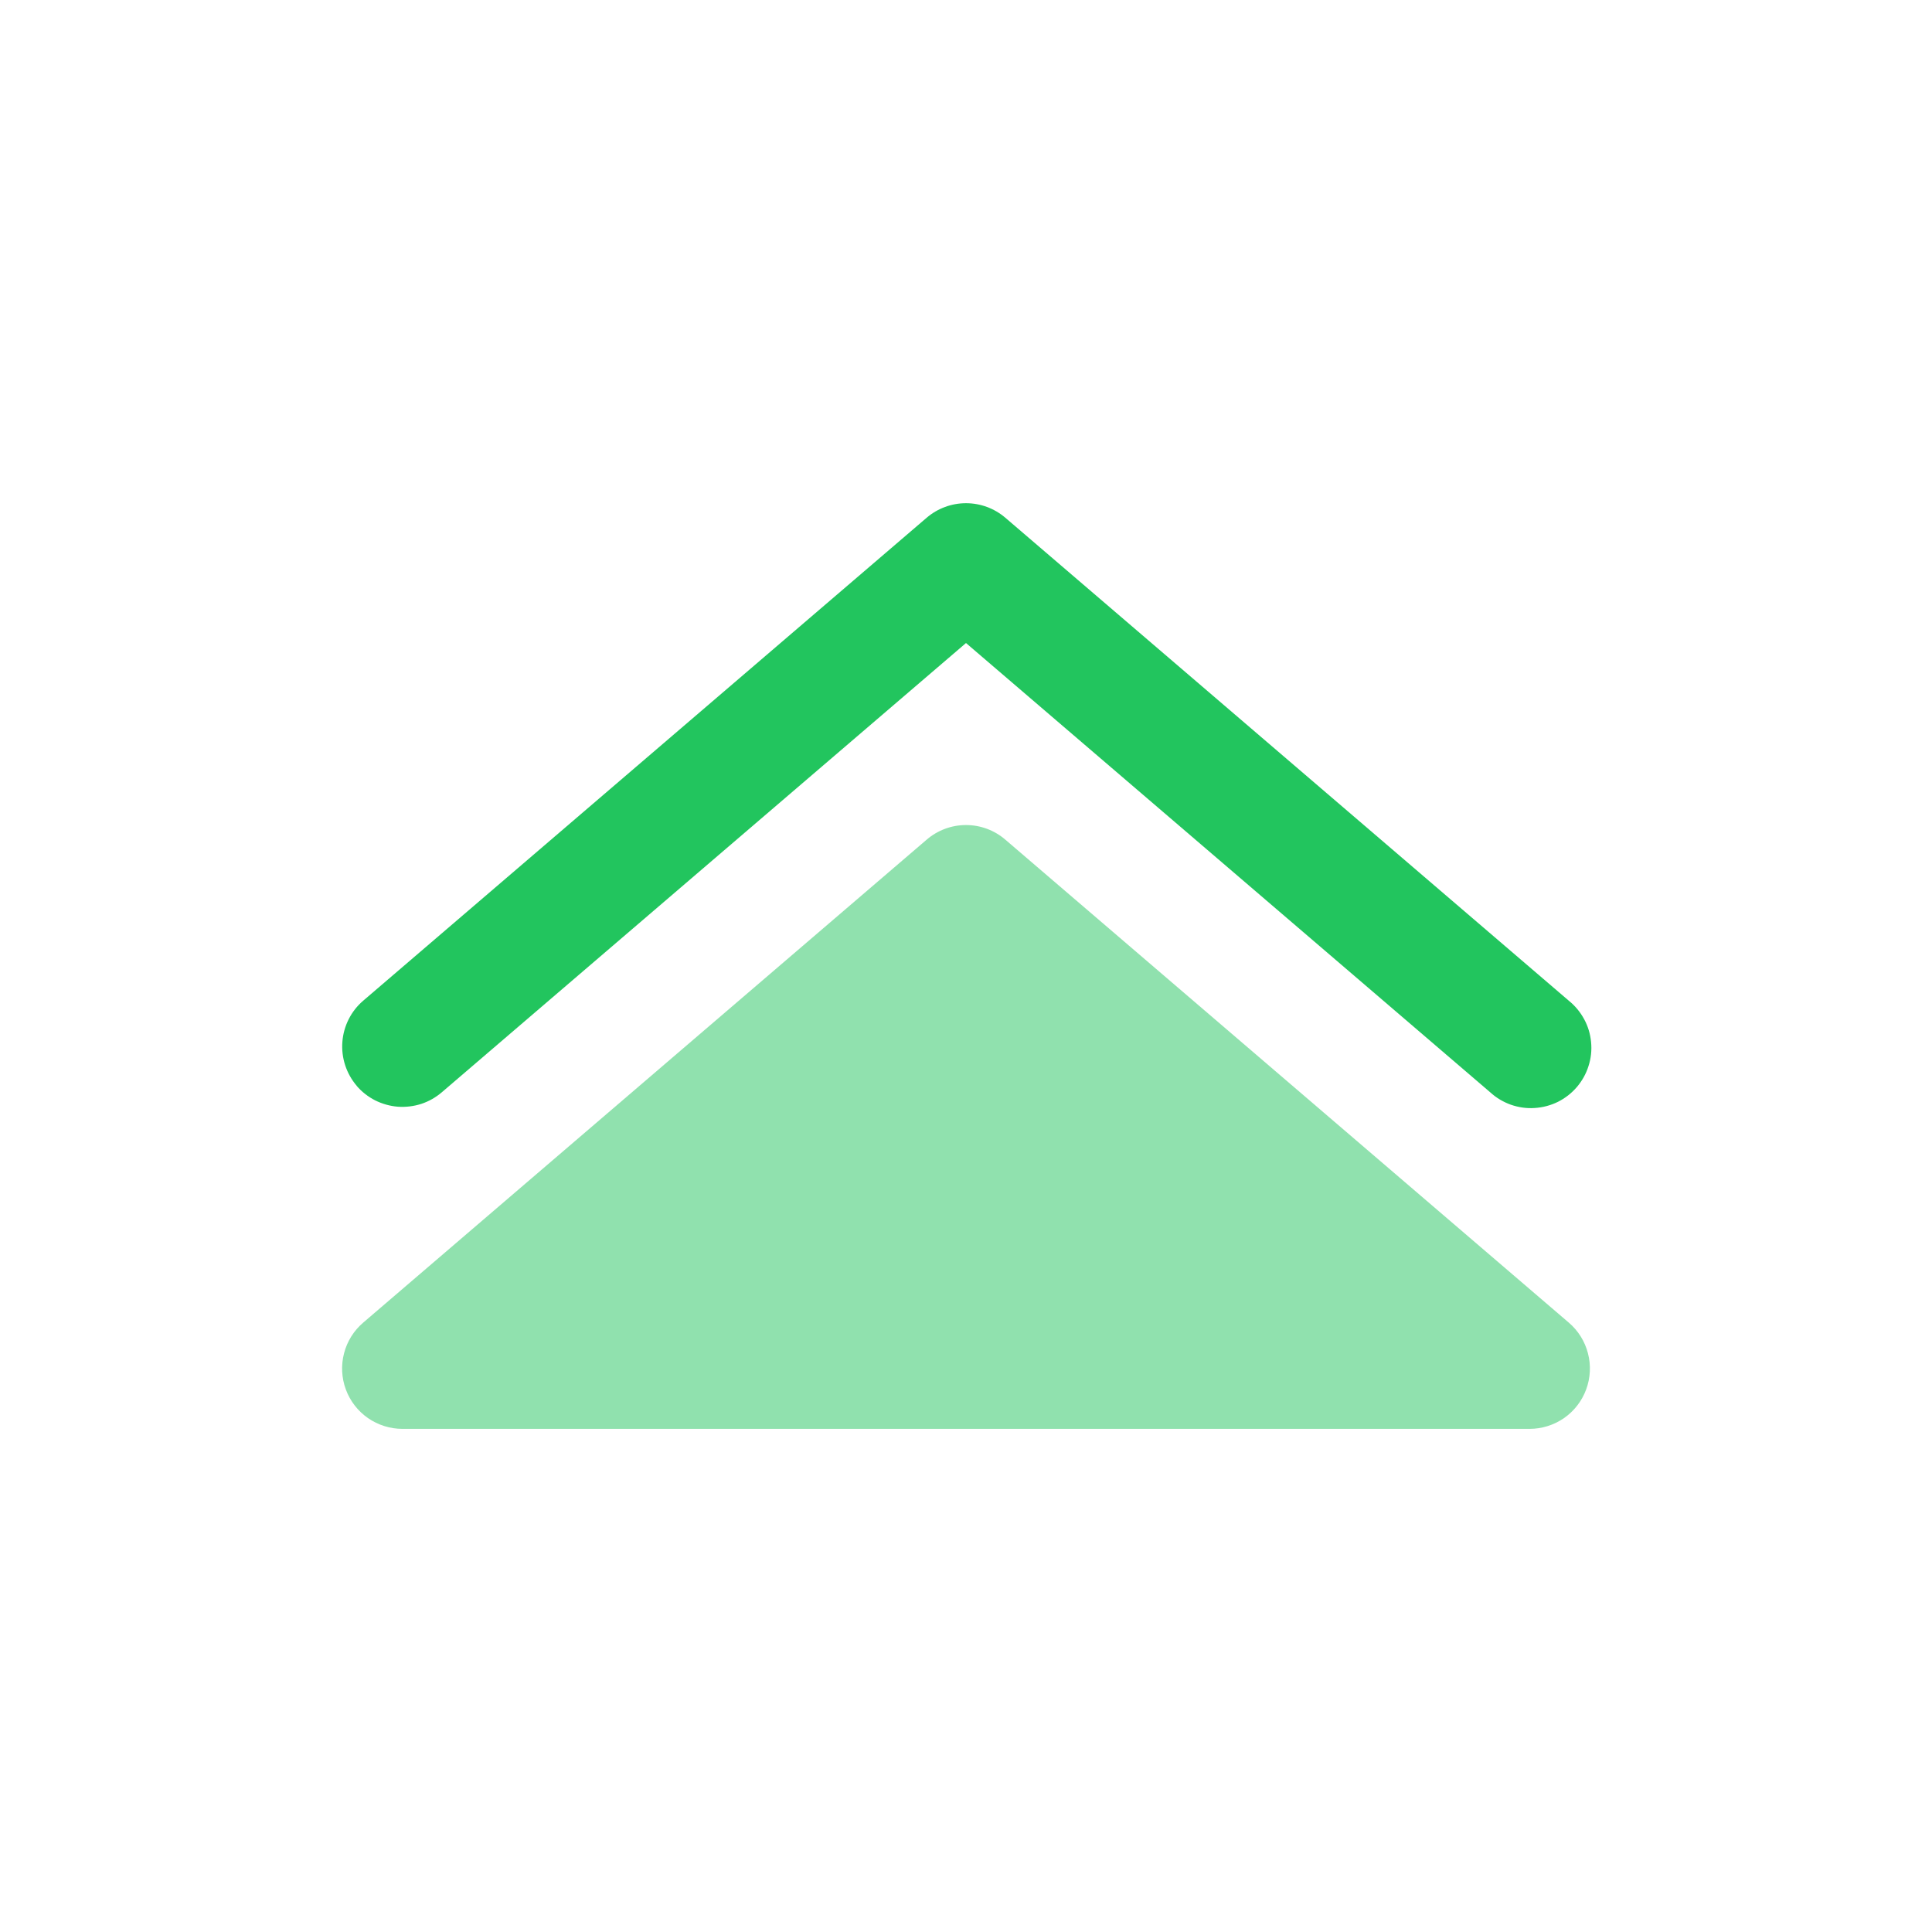 <svg width="24" height="24" viewBox="0 0 24 24" fill="none" xmlns="http://www.w3.org/2000/svg">
<path opacity="0.5" d="M5 17.75C4.847 17.75 4.697 17.703 4.571 17.616C4.445 17.528 4.349 17.404 4.296 17.26C4.243 17.116 4.235 16.959 4.274 16.811C4.312 16.663 4.395 16.53 4.512 16.43L11.512 10.43C11.648 10.313 11.821 10.249 12 10.249C12.179 10.249 12.352 10.313 12.488 10.43L19.488 16.43C19.605 16.53 19.688 16.663 19.726 16.811C19.765 16.959 19.757 17.116 19.704 17.26C19.651 17.404 19.555 17.528 19.429 17.616C19.303 17.703 19.153 17.75 19 17.75H5Z" fill="#22C55E"/>
<path fill-rule="evenodd" clip-rule="evenodd" d="M4.43 13.488C4.494 13.563 4.572 13.624 4.66 13.669C4.748 13.713 4.844 13.74 4.942 13.748C5.04 13.755 5.139 13.743 5.233 13.713C5.327 13.682 5.413 13.633 5.488 13.569L12 7.988L18.512 13.569C18.586 13.637 18.673 13.689 18.768 13.723C18.863 13.756 18.963 13.771 19.064 13.764C19.164 13.758 19.262 13.732 19.352 13.688C19.442 13.643 19.522 13.581 19.588 13.504C19.653 13.428 19.703 13.339 19.733 13.243C19.764 13.148 19.775 13.046 19.765 12.946C19.756 12.846 19.727 12.749 19.679 12.661C19.631 12.572 19.566 12.494 19.488 12.431L12.488 6.431C12.352 6.315 12.179 6.251 12 6.251C11.821 6.251 11.648 6.315 11.512 6.431L4.512 12.431C4.361 12.56 4.268 12.745 4.253 12.943C4.238 13.141 4.302 13.337 4.431 13.488H4.43Z" fill="#22C55E"/>
</svg>
